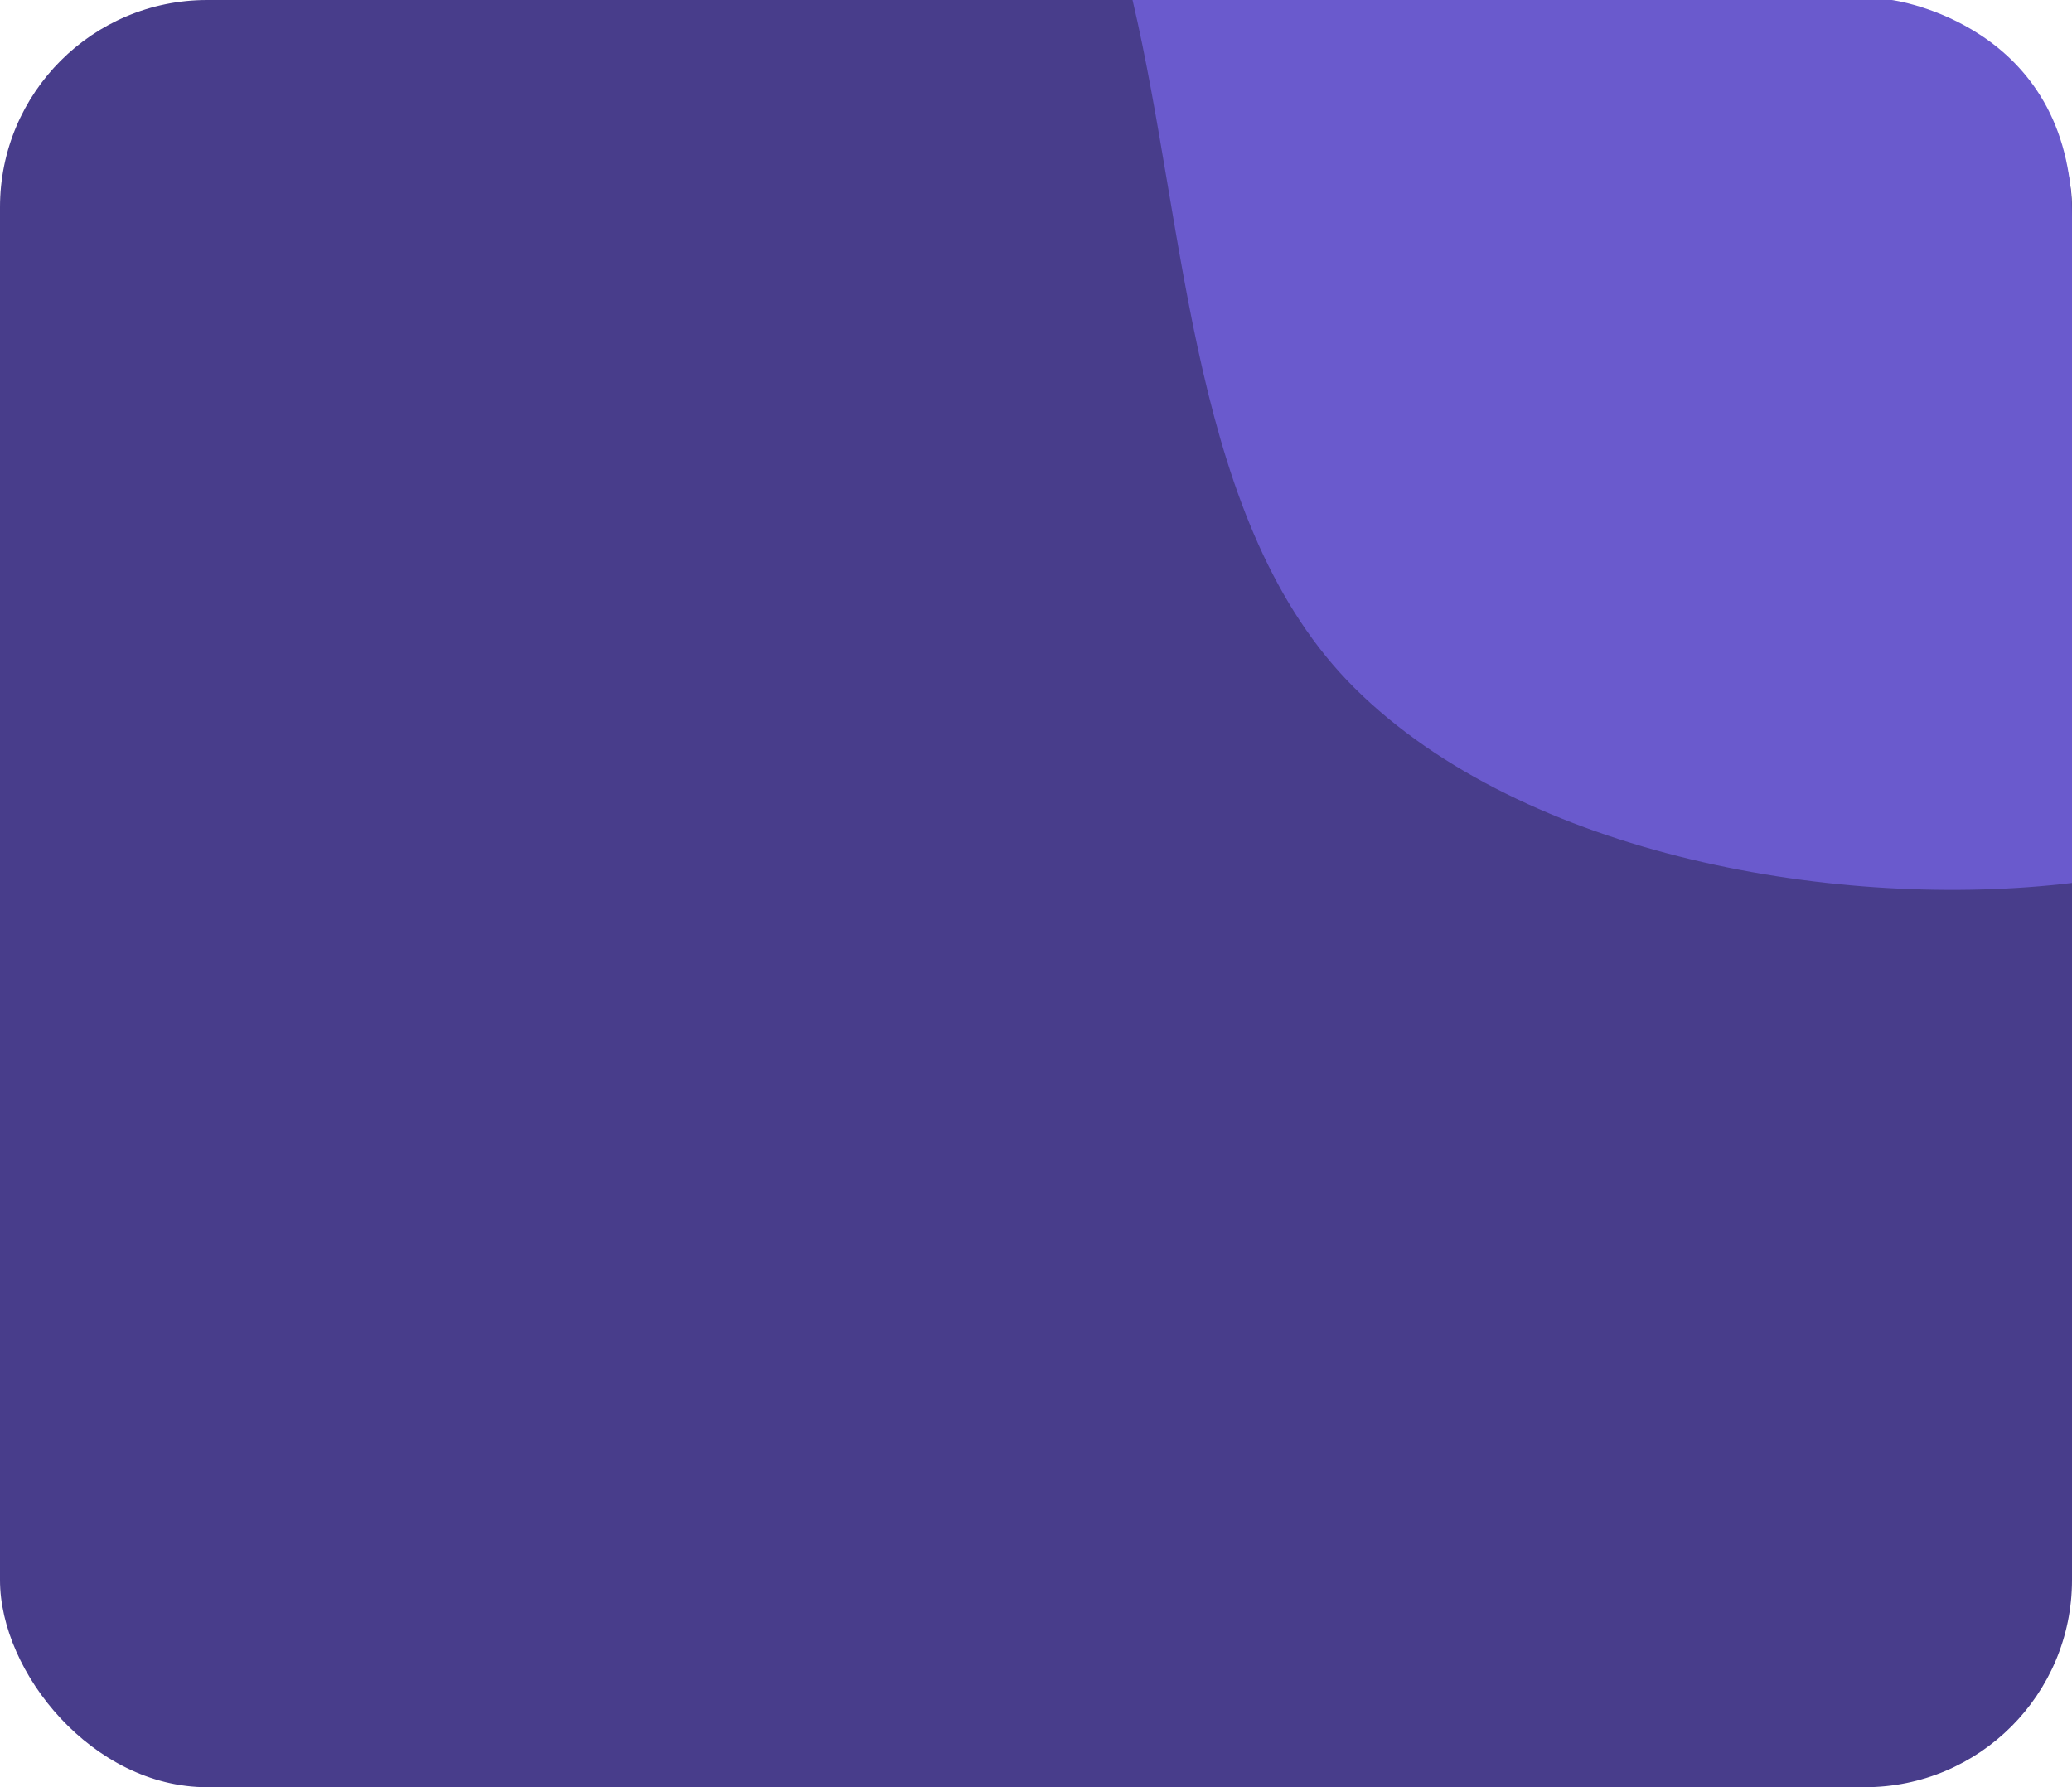 <svg width="160" height="138" viewBox="0 0 160 138" fill="none" xmlns="http://www.w3.org/2000/svg">
<rect width="160" height="138" rx="16" fill="#483D8B"/>
<path d="M160 46.5V16.803C160 1.803 146.087 0 146.087 0H107.329H87.454C91.682 17.964 91.962 40.561 104.588 53.114C117.745 66.195 142.228 70.317 160 68.176V46.5Z" fill="#6A5ACD"/>
</svg>
